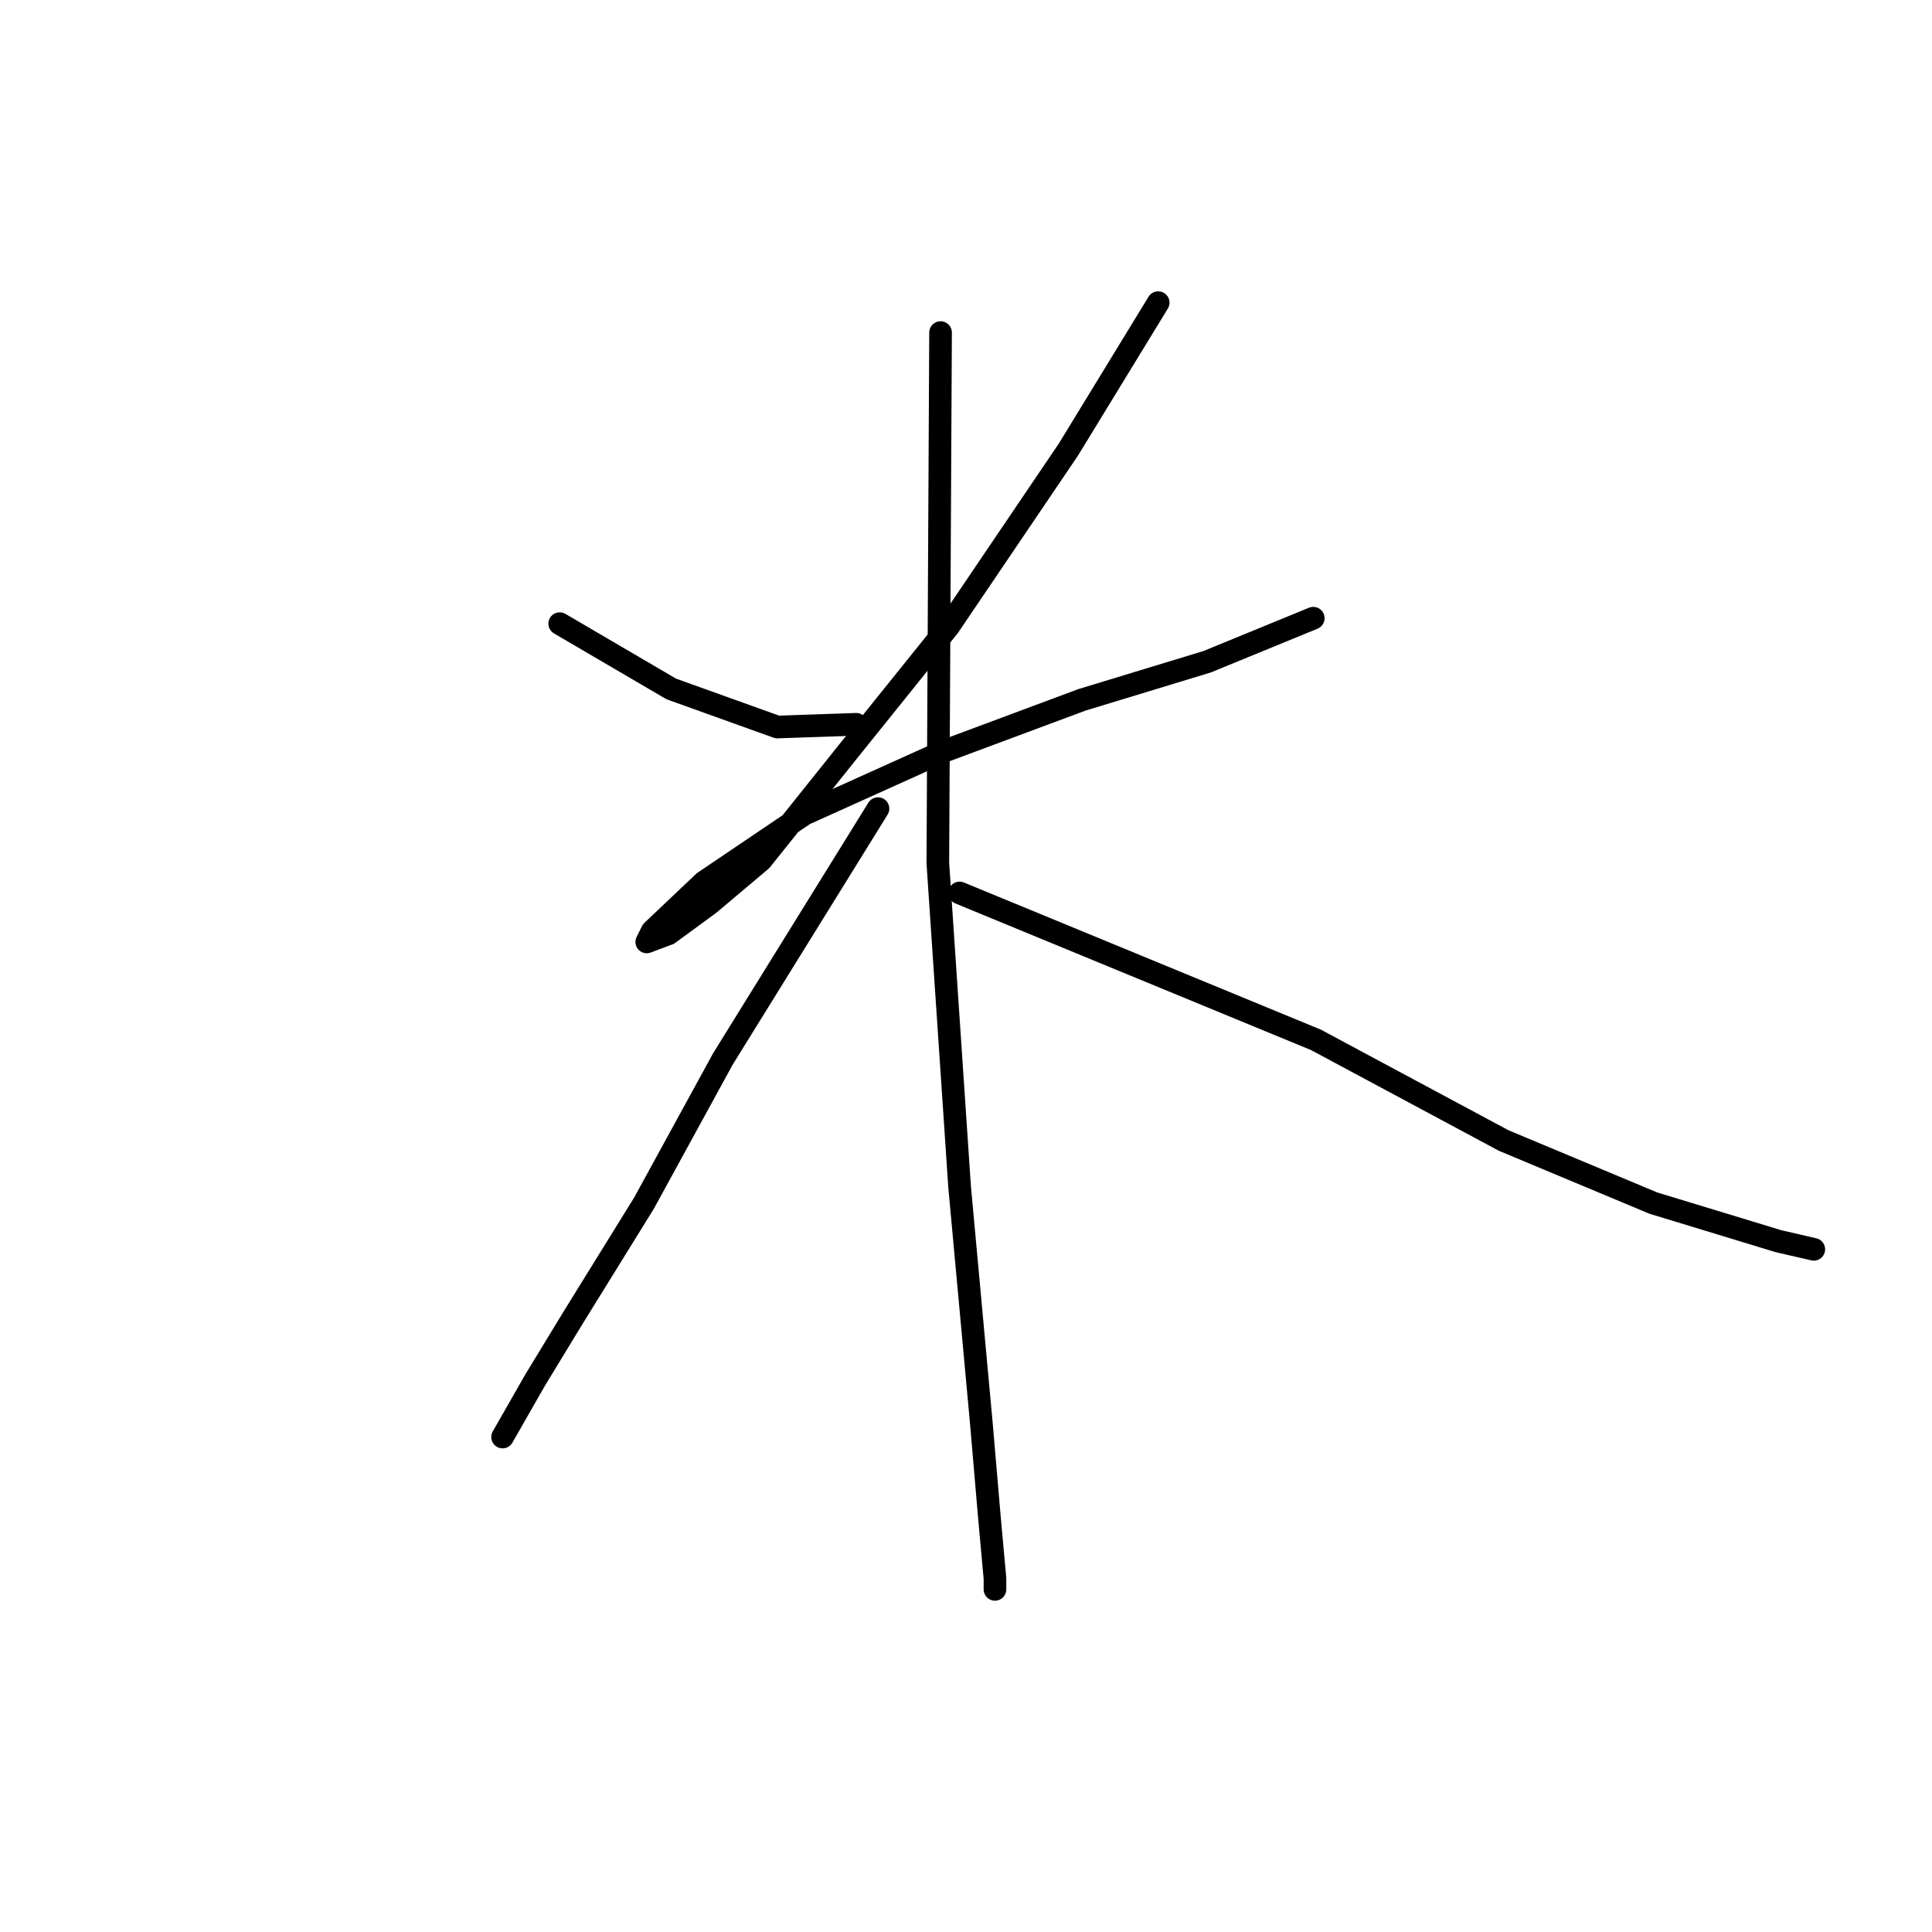 <?xml version="1.0" standalone="no"?>
    <svg width="256" height="256" xmlns="http://www.w3.org/2000/svg" version="1.1">
    <polyline stroke="black" stroke-width="3" stroke-linecap="round" fill="transparent" stroke-linejoin="round" points="74.165 82.637 88.944 91.288 103.001 96.334 113.455 95.974 113.455 95.974 " />
        <polyline stroke="black" stroke-width="3" stroke-linecap="round" fill="transparent" stroke-linejoin="round" points="153.466 40.103 141.571 59.567 125.71 82.997 112.373 99.578 100.839 113.997 93.99 119.764 88.583 123.729 85.699 124.81 86.42 123.369 93.269 116.88 106.606 107.869 124.989 99.578 143.373 92.73 159.954 87.683 174.012 81.916 174.012 81.916 " />
        <polyline stroke="black" stroke-width="3" stroke-linecap="round" fill="transparent" stroke-linejoin="round" points="124.629 44.068 124.268 114.357 127.152 157.252 130.036 188.612 131.117 201.228 131.838 209.158 131.838 210.6 131.838 210.6 " />
        <polyline stroke="black" stroke-width="3" stroke-linecap="round" fill="transparent" stroke-linejoin="round" points="116.338 107.148 95.792 140.31 85.339 159.414 75.967 174.554 70.921 182.844 66.595 190.414 66.595 190.414 " />
        <polyline stroke="black" stroke-width="3" stroke-linecap="round" fill="transparent" stroke-linejoin="round" points="127.152 118.322 174.372 137.787 199.244 151.124 219.069 159.414 235.65 164.461 240.336 165.542 240.336 165.542 " />
        </svg>